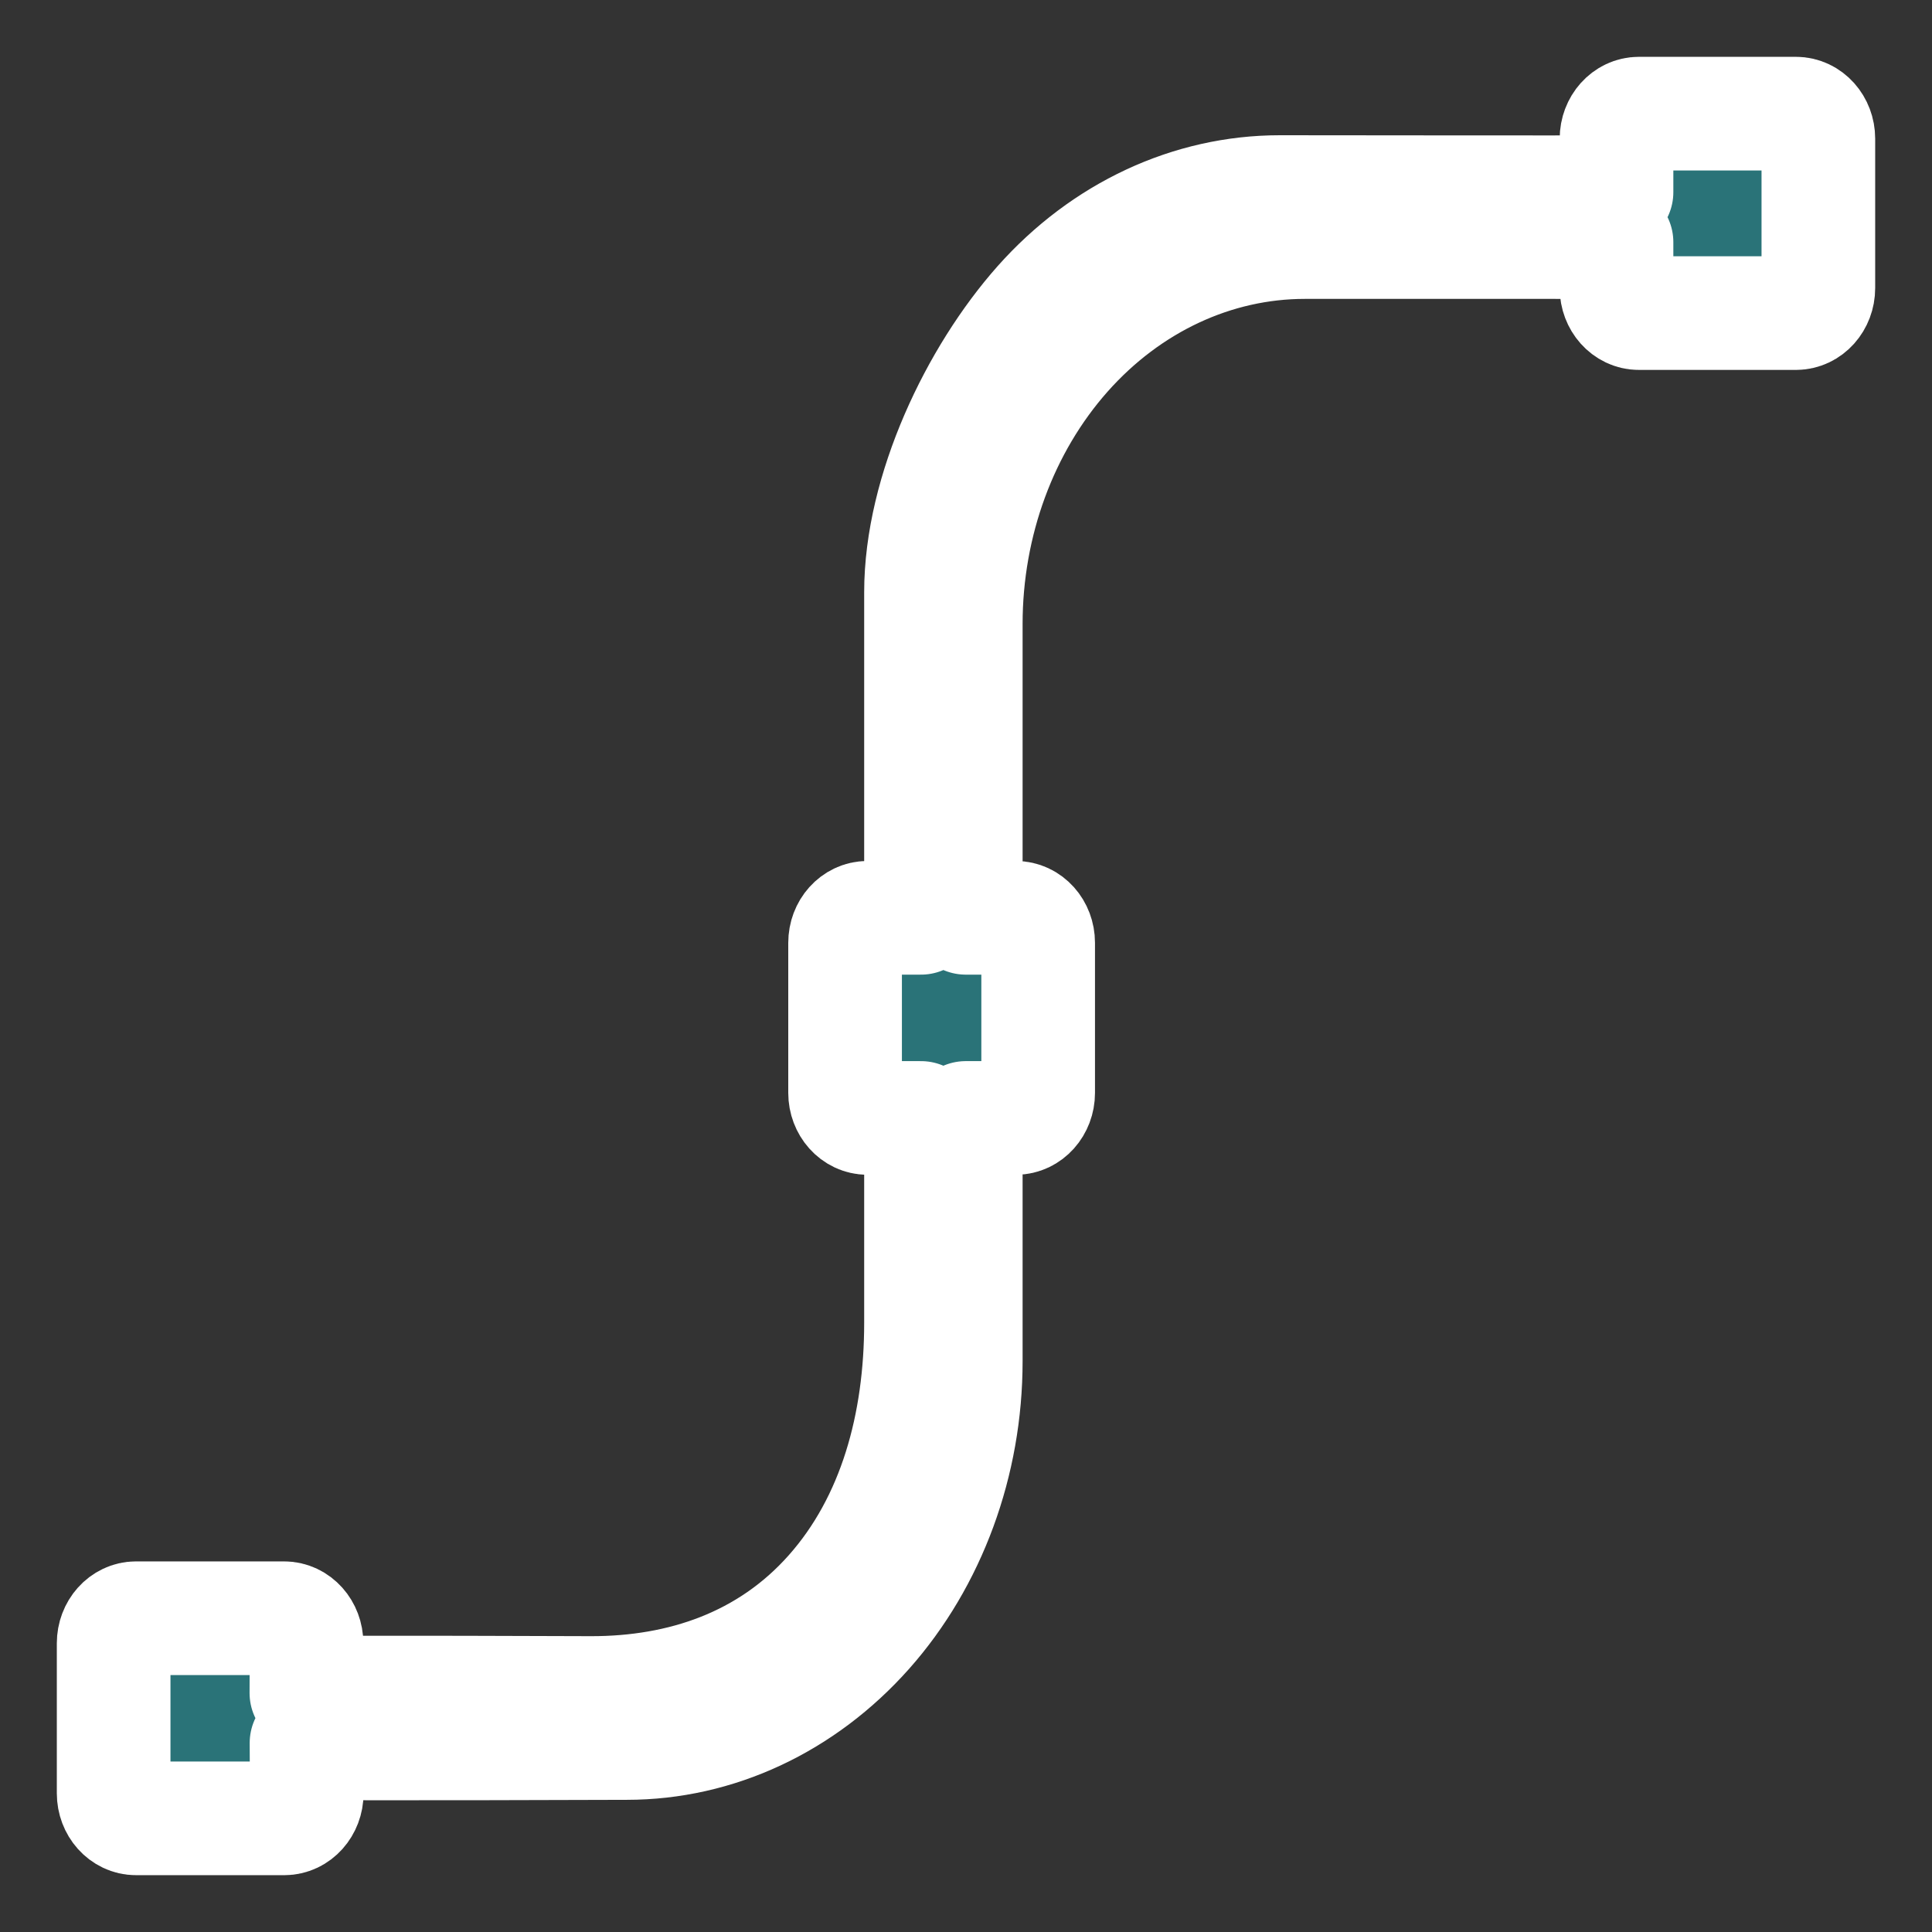 <svg width="17" height="17" viewBox="0 0 17 17" fill="none" xmlns="http://www.w3.org/2000/svg">
<rect x="0" y="0" width="17" height="17" fill="#333333" stroke="none"/>
<path d="M5.515 15.337C5.515 15.337 3.012 15.346 2.697 15.337L2.699 15.78C2.699 15.901 2.611 16 2.502 16H1.197C1.088 16 1 15.901 1 15.78V14.459C1 14.338 1.088 14.239 1.197 14.239H2.5C2.609 14.239 2.697 14.338 2.697 14.459L2.696 14.897C3.012 14.888 5.205 14.897 5.205 14.897C5.996 14.897 6.755 14.647 7.314 14.017C7.874 13.386 8.104 12.532 8.104 11.64V9.837H7.633C7.524 9.837 7.436 9.738 7.436 9.617V8.296C7.436 8.174 7.524 8.076 7.633 8.076L8.104 8.076L8.104 5.212C8.104 4.321 8.593 3.304 9.152 2.674C9.712 2.044 10.47 1.69 11.261 1.69C11.261 1.69 13.912 1.693 14.224 1.691V1.22C14.224 1.099 14.312 1 14.421 1H15.803C15.912 1 16 1.099 16 1.22L16 2.535C16 2.656 15.912 2.755 15.803 2.755H14.421C14.312 2.755 14.224 2.656 14.224 2.535V2.131C13.924 2.129 11.481 2.13 11.481 2.13C10.69 2.13 9.931 2.484 9.372 3.114C8.813 3.745 8.498 4.599 8.498 5.491V8.076L8.938 8.076C9.047 8.076 9.135 8.174 9.135 8.296V9.617C9.135 9.738 9.047 9.837 8.938 9.837H8.498V11.977C8.498 12.868 8.184 13.723 7.625 14.353C7.065 14.983 6.307 15.337 5.515 15.337Z" fill="#2A7378" stroke="white" stroke-linecap="round" stroke-linejoin="round"/>
</svg>
